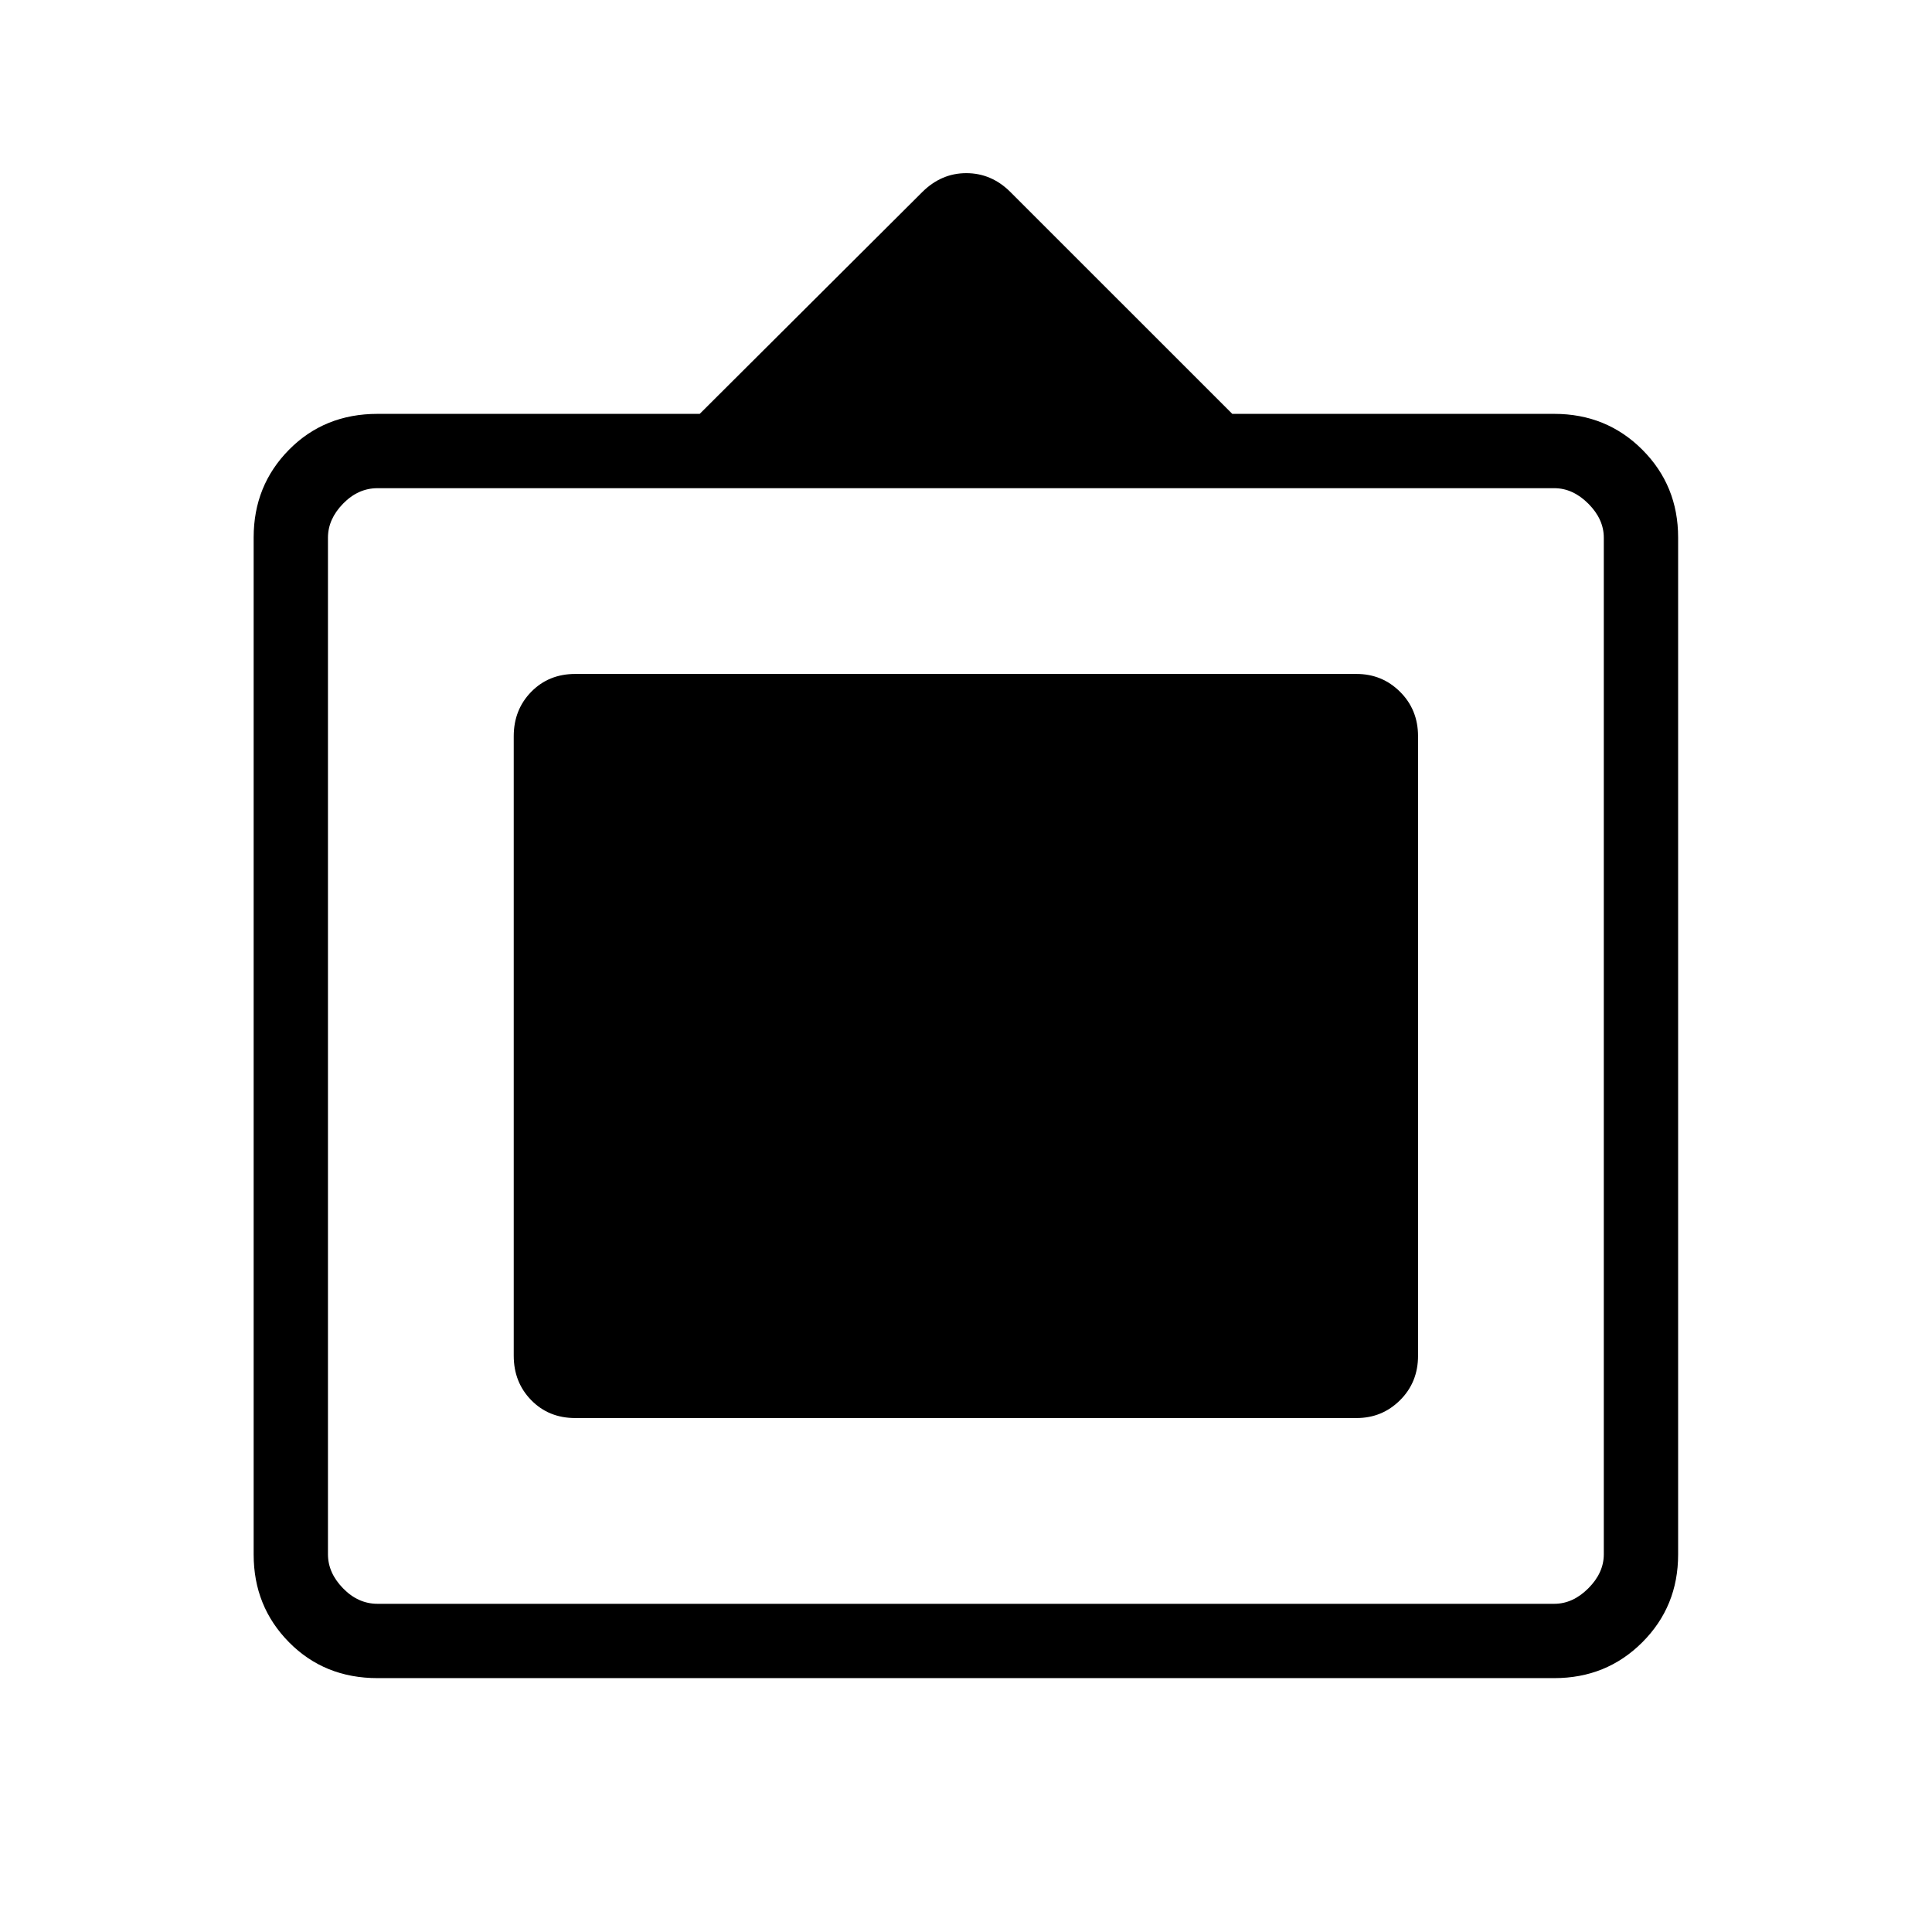 <svg xmlns="http://www.w3.org/2000/svg" height="24" viewBox="0 -960 960 960" width="24"><path d="M187.58-126.15q-26.35 0-43.95-17.8-17.59-17.8-17.59-43.6v-505.4q0-25.8 17.59-43.6 17.6-17.8 43.95-17.8h160.11l110.52-110.16q9.48-9.45 21.92-9.45 12.43 0 21.75 9.19l110.43 110.42h160q25.94 0 43.74 17.8t17.8 43.6v505.4q0 25.8-17.8 43.6t-43.74 17.8H187.58Zm0-36.93h584.73q9.23 0 16.92-7.69 7.69-7.69 7.69-16.92v-505.12q0-9.23-7.69-16.92-7.69-7.69-16.92-7.69H187.58q-9.62 0-17.12 7.69-7.5 7.69-7.5 16.92v505.12q0 9.23 7.5 16.92 7.5 7.69 17.12 7.69Zm67.69-123.27v-307.8q0-13.2 8.69-22.08 8.69-8.89 21.89-8.89h388.19q12.75 0 21.66 8.89 8.92 8.88 8.92 22.08v307.8q0 13.2-8.92 22.08-8.91 8.89-21.66 8.89H285.85q-13.2 0-21.89-8.89-8.69-8.88-8.69-22.08Z"/></svg>